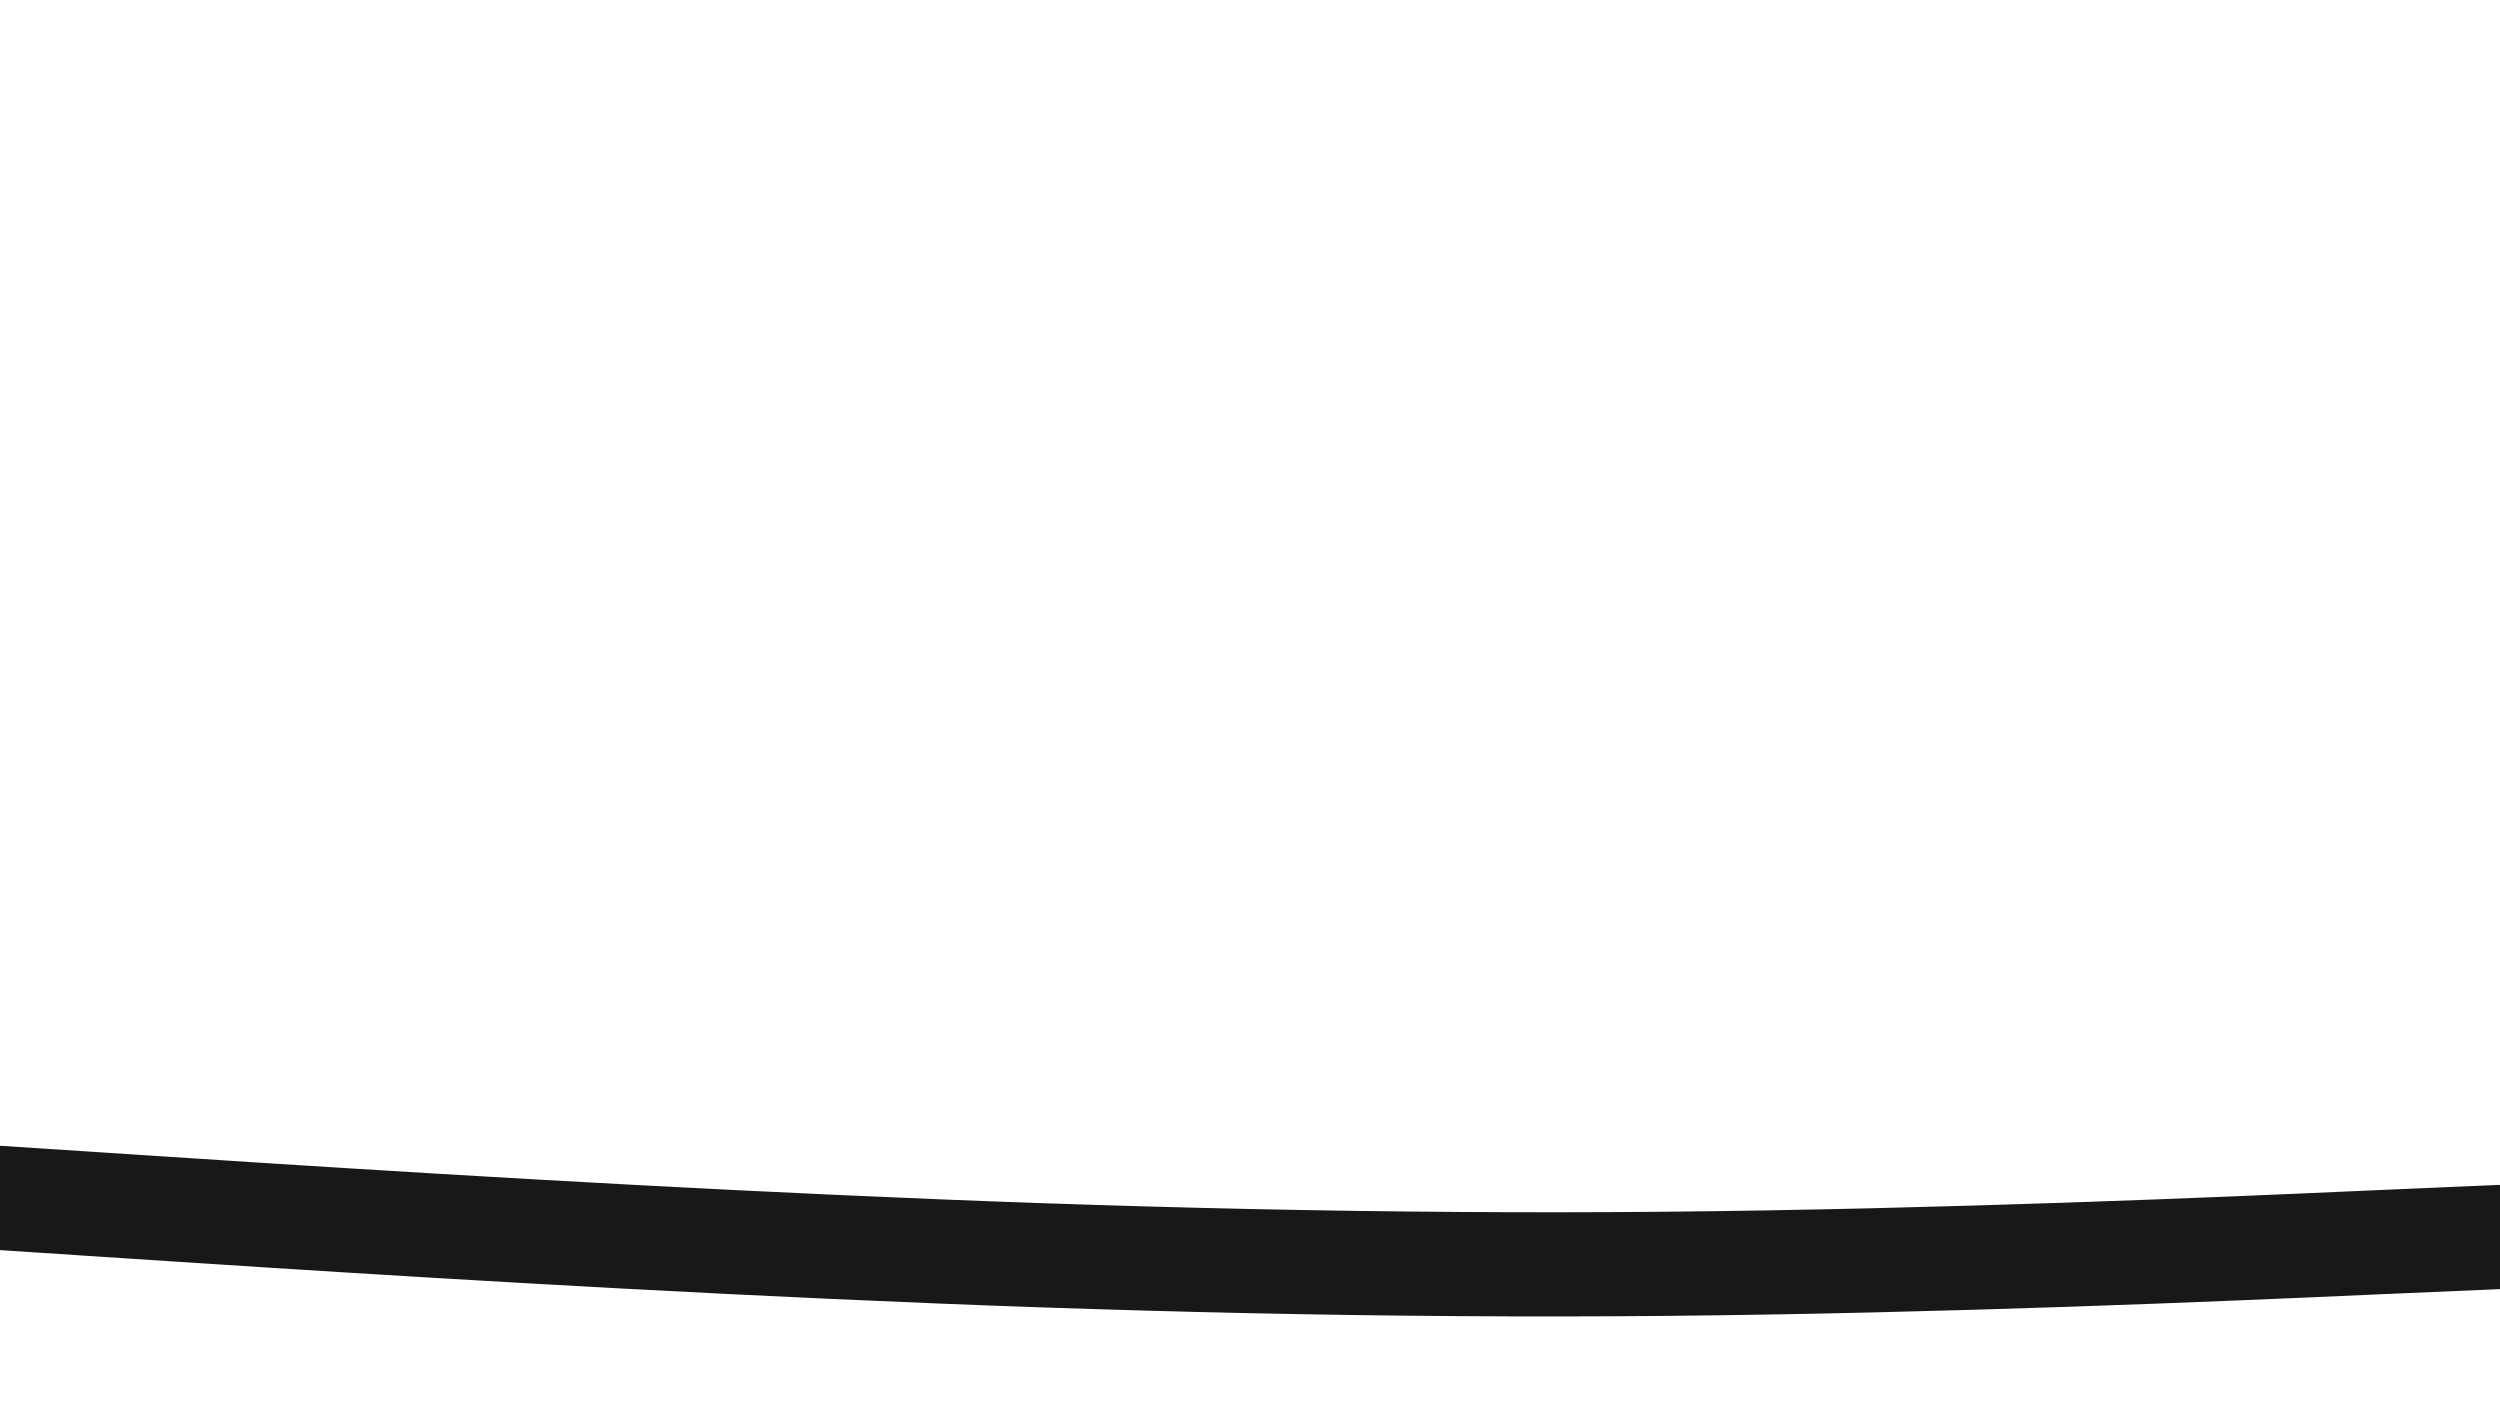 <svg id="visual" viewBox="0 0 960 540" width="960" height="540" xmlns="http://www.w3.org/2000/svg" xmlns:xlink="http://www.w3.org/1999/xlink" version="1.1"><path d="M0 460L53.3 463.5C106.7 467 213.3 474 320 478.8C426.7 483.7 533.3 486.3 640 485.3C746.7 484.3 853.3 479.7 906.7 477.3L960 475" fill="none" stroke-linecap="round" stroke-linejoin="miter" stroke="#1a1817" stroke-width="40"></path></svg>
